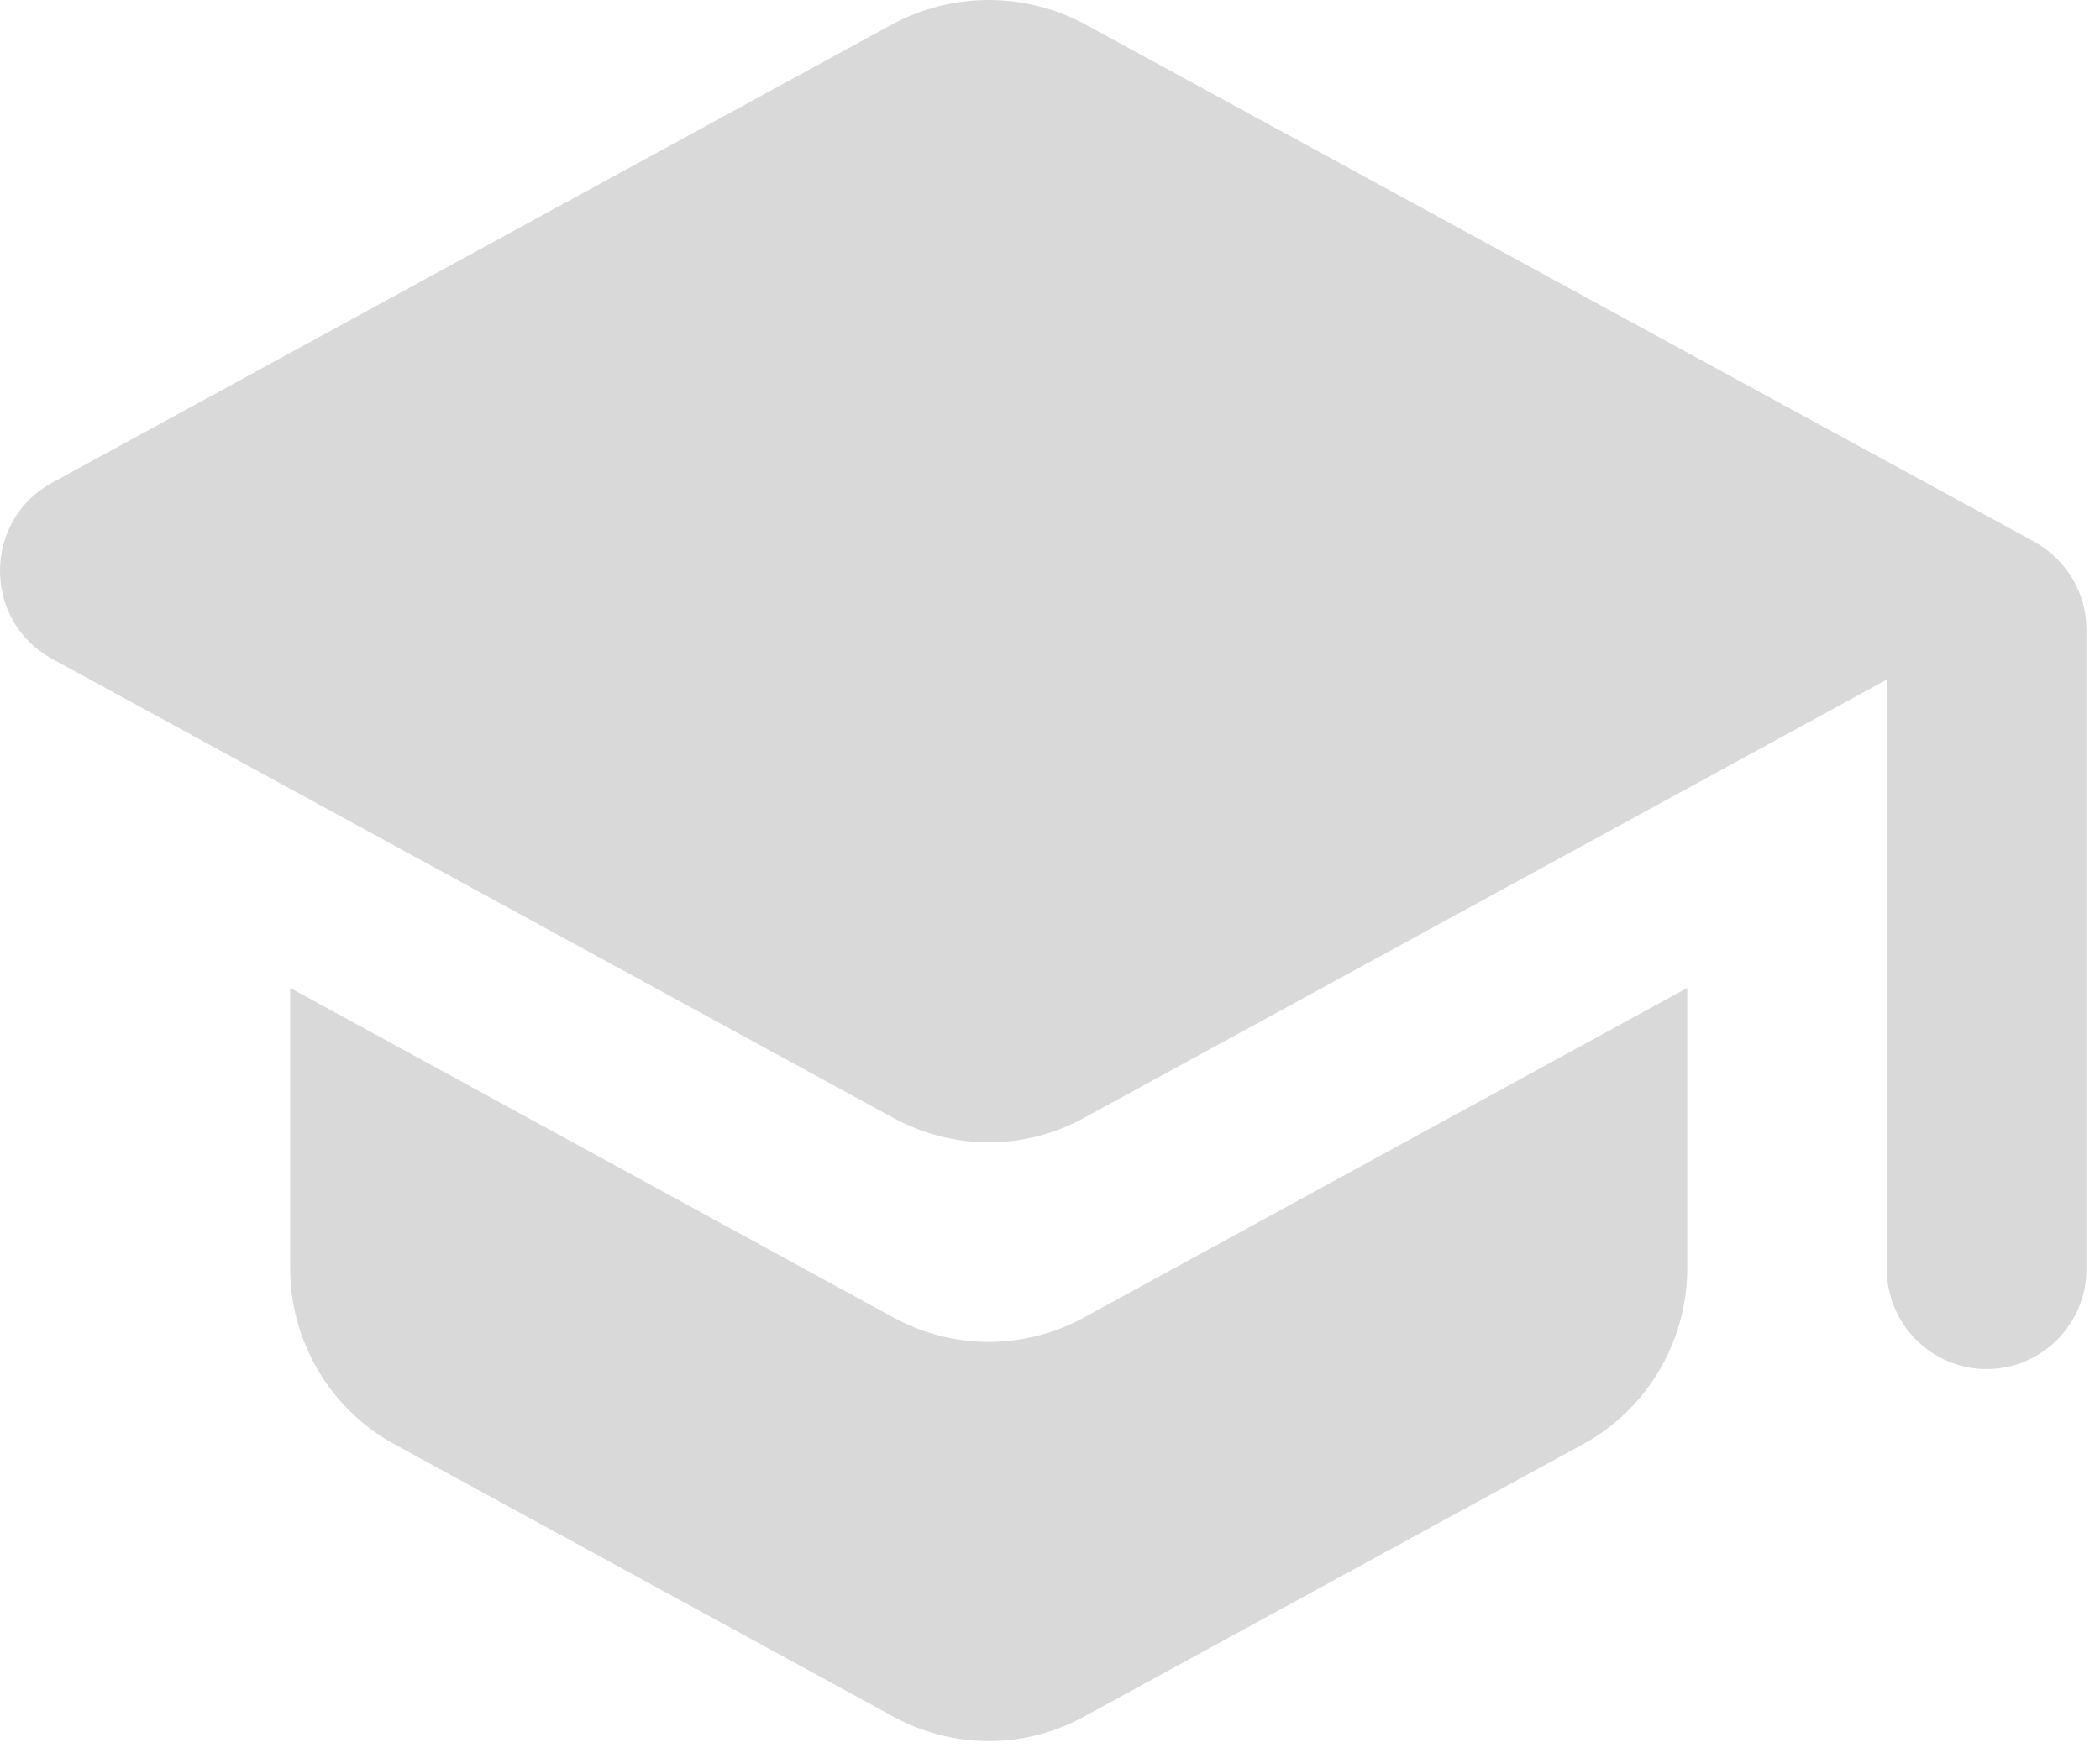 <svg width="121" height="101" viewBox="0 0 121 101" fill="none" xmlns="http://www.w3.org/2000/svg">
<path d="M16.718 56.925V73.082C16.718 77.28 19.018 81.19 22.698 83.203L51.448 98.9C54.898 100.797 59.038 100.797 62.488 98.9L91.238 83.203C94.918 81.19 97.218 77.28 97.218 73.082V56.925L62.488 75.9C59.038 77.797 54.898 77.797 51.448 75.9L16.718 56.925ZM51.448 1.38L2.976 27.83C-0.992 30.015 -0.992 35.765 2.976 37.95L51.448 64.4C54.898 66.297 59.038 66.297 62.488 64.4L108.718 39.157V73.14C108.718 76.302 111.306 78.89 114.468 78.89C117.631 78.89 120.218 76.302 120.218 73.14V36.282C120.218 34.155 119.068 32.258 117.228 31.223L62.488 1.38C60.789 0.474 58.894 0 56.968 0C55.043 0 53.147 0.474 51.448 1.38Z" fill="#D9D9D9"/>
</svg>
